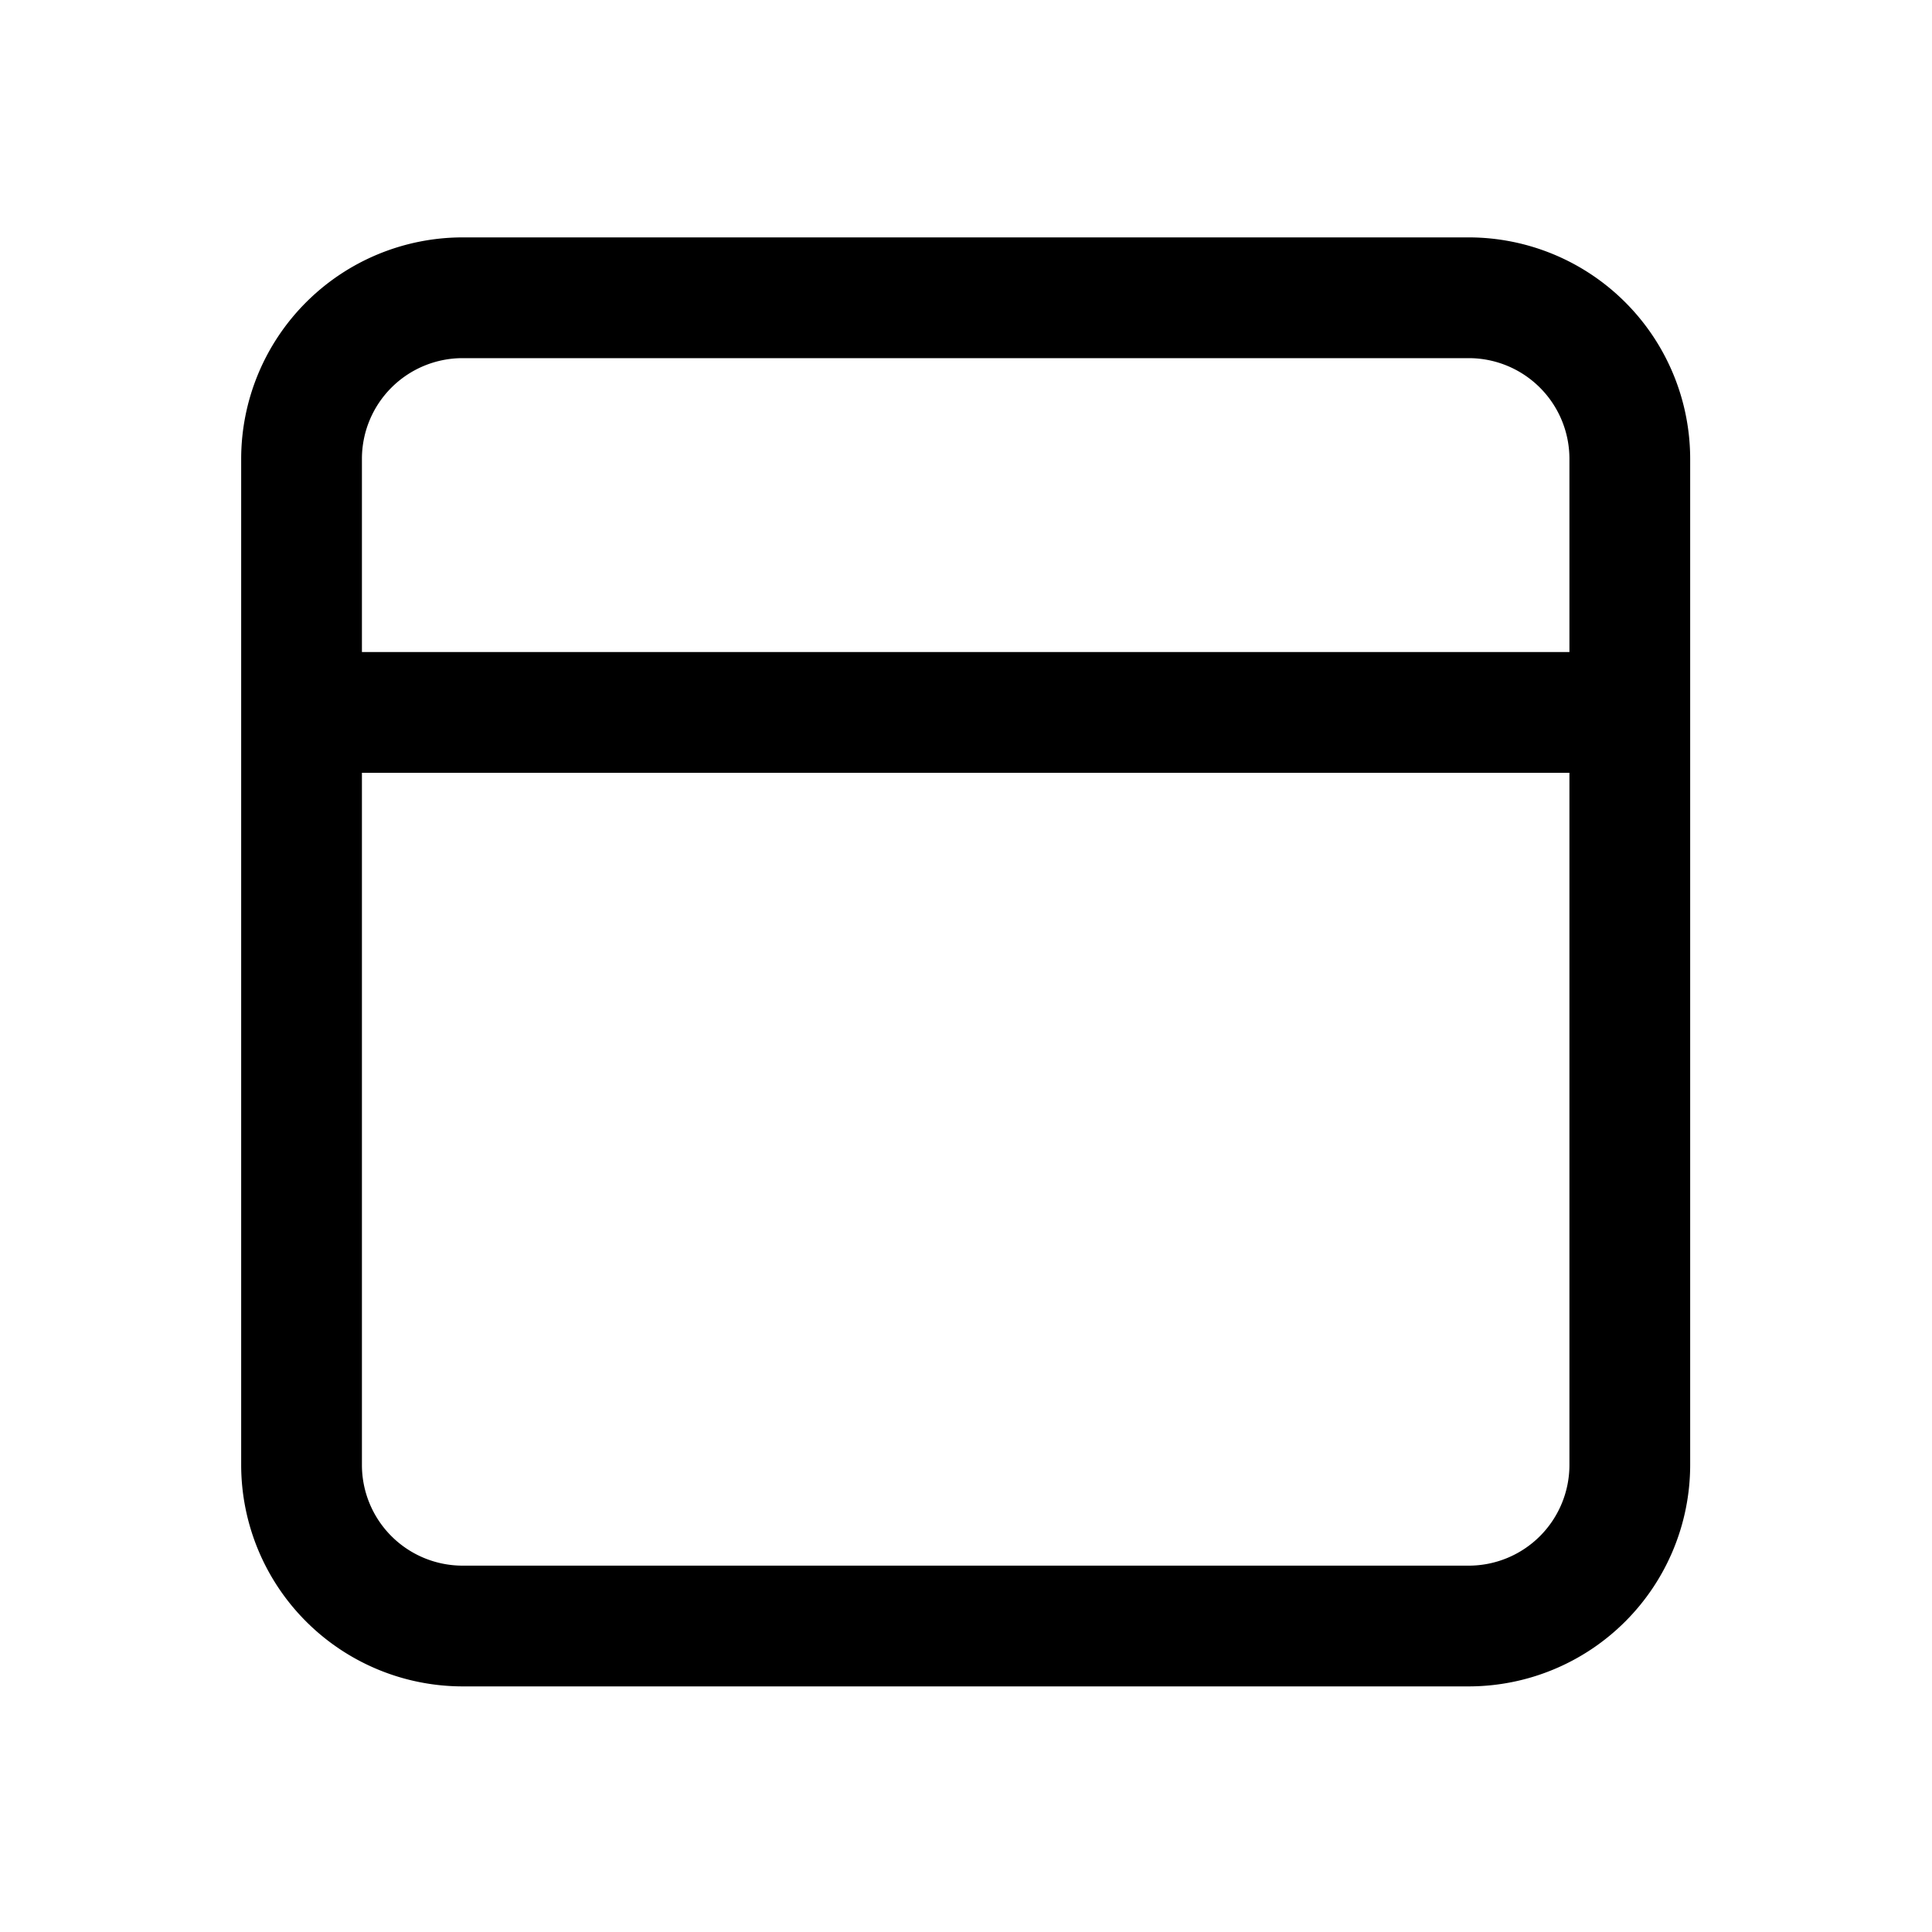<svg id="icons" xmlns="http://www.w3.org/2000/svg" viewBox="0 0 24 24"><title>09-03-grid-1-m</title><rect id="canvas" width="24" height="24" style="fill:none"/><path d="M18.246,2.949h-12.5a2.753,2.753,0,0,0-2.75,2.75V18.199a2.753,2.753,0,0,0,2.75,2.75h12.5a2.753,2.753,0,0,0,2.75-2.75V5.699A2.753,2.753,0,0,0,18.246,2.949Zm-12.5,1.5h12.5a1.251,1.251,0,0,1,1.25,1.25V8.1h-15V5.699A1.251,1.251,0,0,1,5.746,4.449Zm12.5,15h-12.5a1.251,1.251,0,0,1-1.25-1.25V9.6h15v8.599A1.251,1.251,0,0,1,18.246,19.449Z"/></svg>